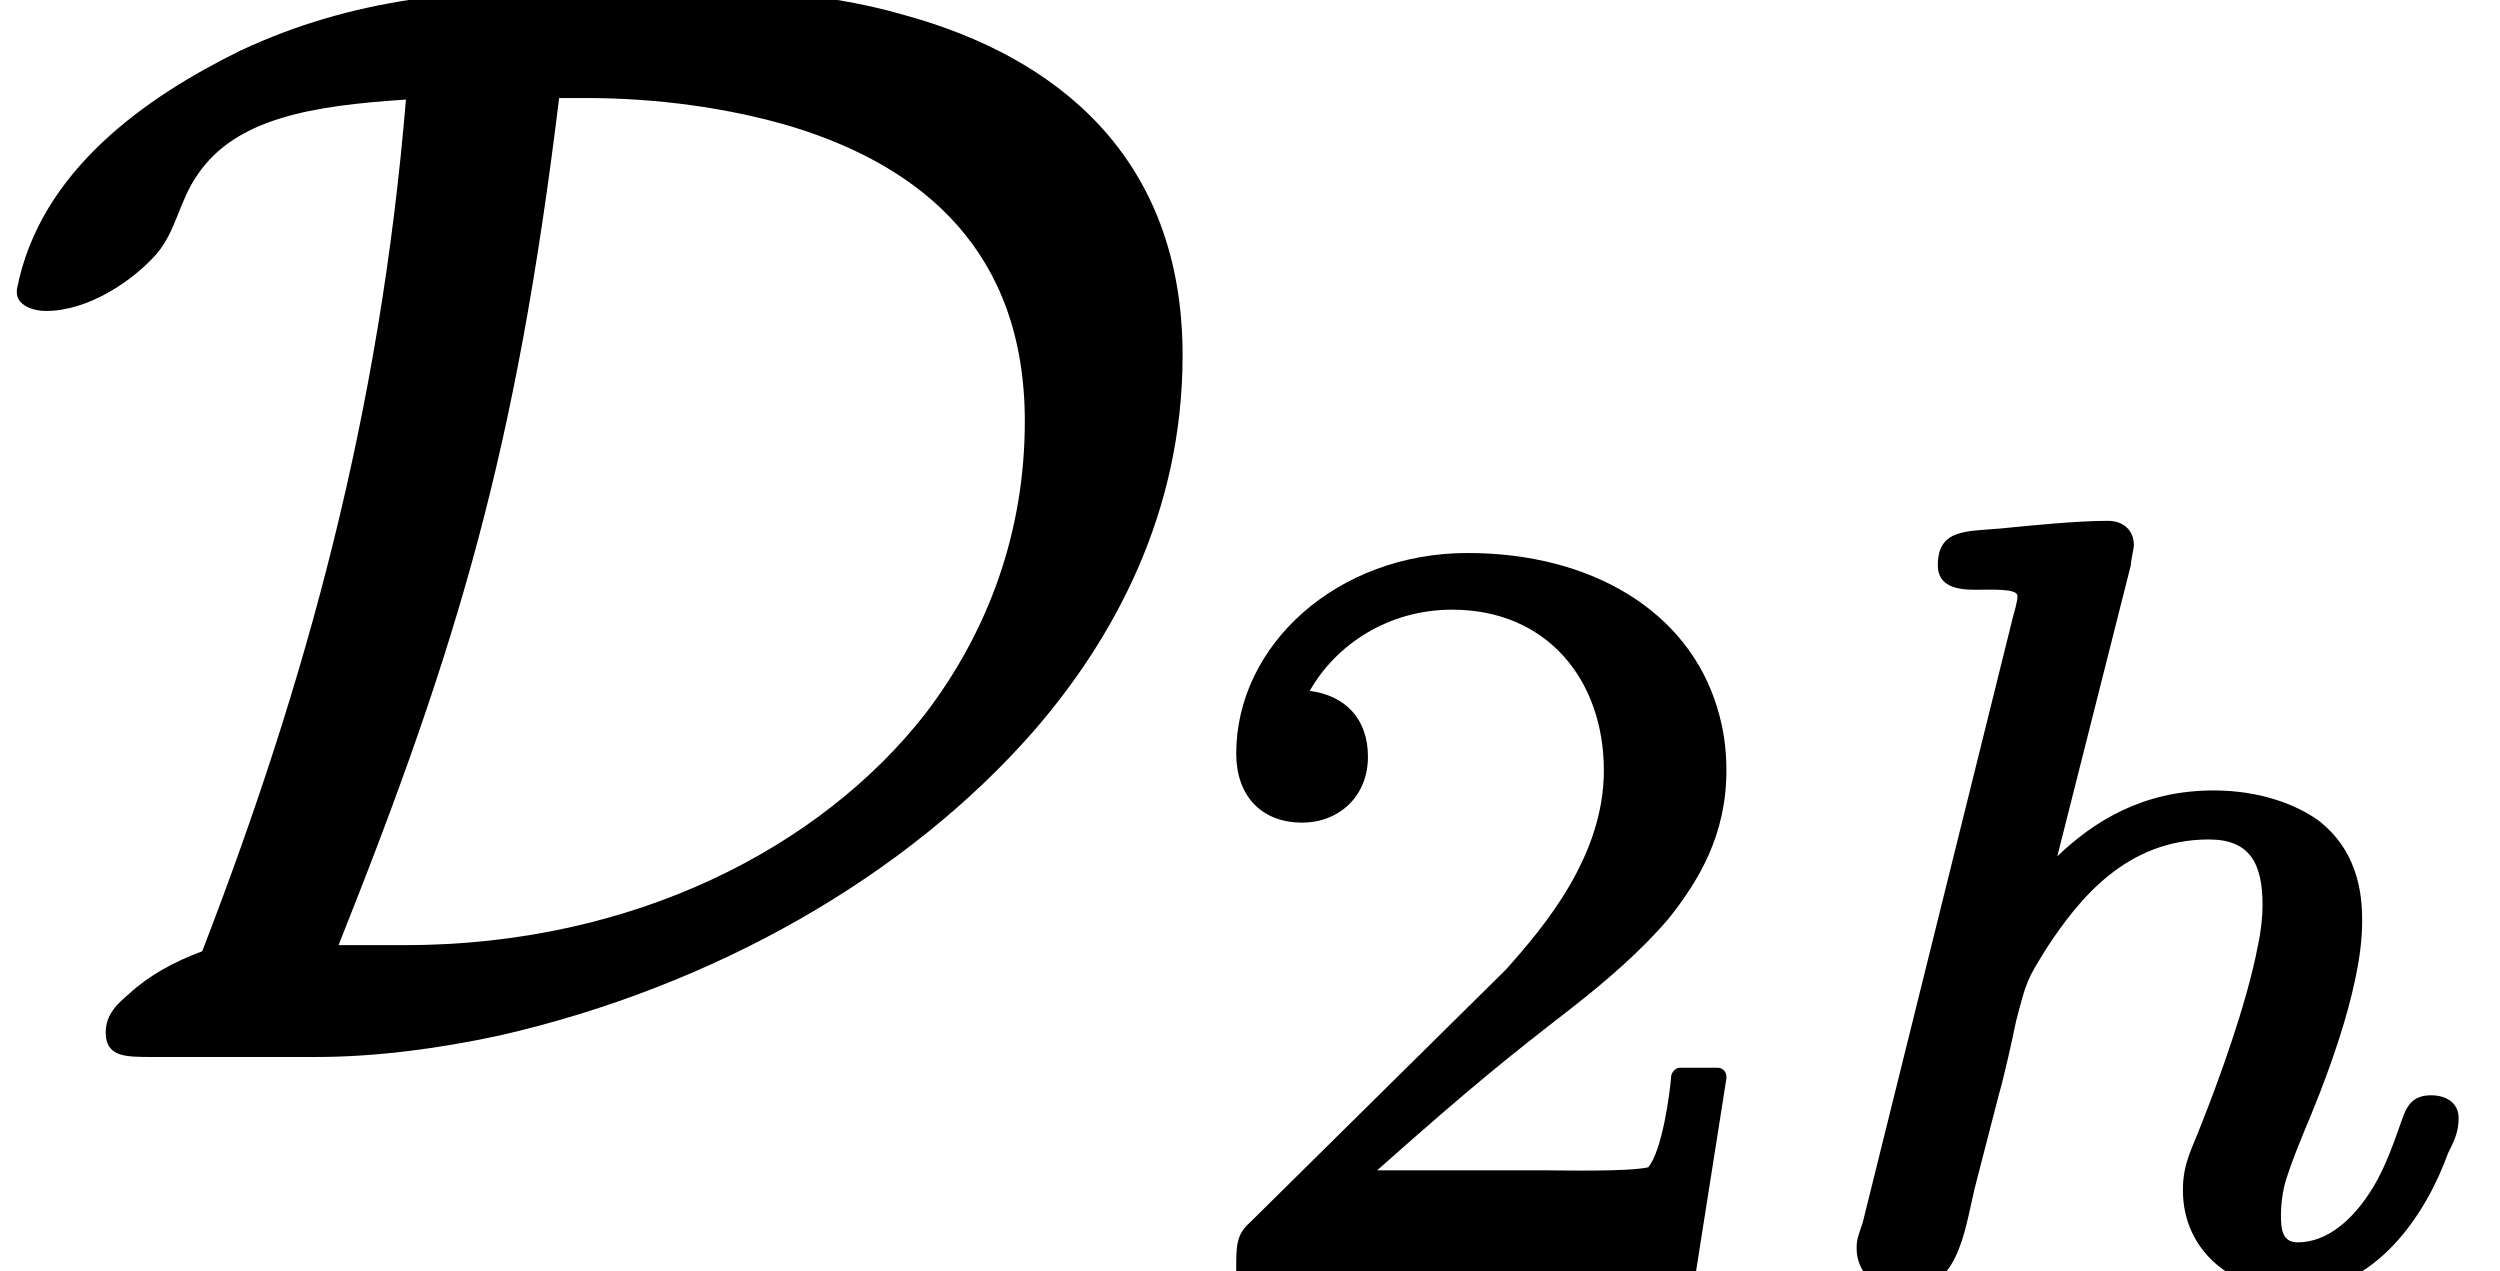 <?xml version='1.0' encoding='UTF-8'?>
<!-- This file was generated by dvisvgm 3.4 -->
<svg version='1.1' xmlns='http://www.w3.org/2000/svg' xmlns:xlink='http://www.w3.org/1999/xlink' width='16.32pt' height='8.3pt' viewBox='0 -6.81 16.32 8.3'>
<defs>
<path id='g5-104' d='M4.21-1.15C4.09-1.15 4.05-1.08 4.02-.99C3.95-.79 3.89-.63 3.8-.5C3.7-.35 3.54-.19 3.34-.19C3.24-.19 3.23-.27 3.23-.37C3.23-.44 3.24-.5 3.25-.55C3.27-.63 3.31-.74 3.38-.91C3.49-1.17 3.76-1.83 3.76-2.28C3.76-2.28 3.76-2.28 3.76-2.28C3.76-2.4 3.76-2.72 3.48-2.94C3.33-3.05 3.09-3.14 2.79-3.14C2.33-3.14 2.01-2.94 1.77-2.71L2.25-4.61C2.25-4.64 2.27-4.72 2.27-4.74C2.27-4.84 2.2-4.9 2.1-4.9C1.9-4.9 1.6-4.87 1.4-4.85C1.18-4.83 .99-4.85 .99-4.61C.99-4.48 1.1-4.45 1.23-4.45C1.23-4.45 1.23-4.45 1.23-4.45C1.34-4.45 1.51-4.46 1.51-4.41C1.51-4.37 1.49-4.31 1.48-4.27L.5-.32C.47-.23 .46-.21 .46-.15C.46 .01 .59 .13 .76 .13C1.12 .13 1.16-.24 1.23-.54L1.39-1.16C1.42-1.26 1.48-1.53 1.5-1.63C1.57-1.9 1.57-1.9 1.7-2.11C1.91-2.43 2.22-2.82 2.76-2.82C3.03-2.82 3.11-2.66 3.11-2.39C3.11-2.32 3.1-2.22 3.08-2.13C3.01-1.75 2.81-1.21 2.71-.96C2.65-.8 2.59-.71 2.59-.53C2.59-.13 2.92 .13 3.32 .13C3.85 .13 4.18-.38 4.32-.77C4.36-.85 4.39-.91 4.39-1C4.39-1.1 4.31-1.15 4.21-1.15Z'/>
<path id='g8-50' d='M.38-3.38C.38-3.11 .54-2.93 .81-2.93C1.05-2.93 1.24-3.1 1.24-3.36C1.24-3.61 1.09-3.76 .86-3.79C1.03-4.09 1.37-4.32 1.79-4.32C2.41-4.32 2.78-3.86 2.78-3.27C2.78-2.71 2.39-2.25 2.14-1.97L.47-.32C.38-.24 .38-.17 .38-.01C.38-.01 .38-.01 .38 0C.38 .03 .4 .06 .44 .06H3.31C3.34 .06 3.37 .04 3.38 .01L3.58-1.26C3.58-1.26 3.58-1.26 3.58-1.27C3.58-1.3 3.56-1.33 3.52-1.33H3.28C3.25-1.33 3.23-1.31 3.22-1.28C3.21-1.15 3.16-.79 3.07-.68C2.94-.65 2.51-.66 2.41-.66H1.3C1.93-1.22 2.17-1.41 2.57-1.72C2.8-1.9 3.02-2.09 3.2-2.3C3.4-2.55 3.58-2.85 3.58-3.27C3.58-3.42 3.56-3.55 3.52-3.68C3.33-4.31 2.7-4.69 1.89-4.69C1.04-4.69 .38-4.09 .38-3.38Z'/>
<path id='g3-68' d='M6.69-4.06C6.69-3.35 6.46-2.7 6.04-2.15C5.36-1.28 4.14-.64 2.64-.64H2.21C3-2.62 3.37-3.88 3.65-6.17H3.83C4.27-6.17 4.75-6.11 5.18-5.98C6.02-5.72 6.69-5.17 6.69-4.06ZM.3-4.78C.58-4.78 .87-4.98 1.02-5.15C1.15-5.3 1.17-5.5 1.29-5.67C1.54-6.04 2.04-6.12 2.65-6.16C2.48-4.11 2-2.36 1.32-.6C1.13-.53 .97-.44 .84-.32C.77-.26 .69-.19 .69-.07C.69 .09 .82 .09 .99 .09H2.06C2.44 .09 2.84 .04 3.26-.05C4.66-.37 5.92-1.09 6.75-2.04C7.27-2.64 7.72-3.46 7.72-4.49C7.72-5.79 6.89-6.44 5.91-6.71C5.33-6.88 4.72-6.89 4.01-6.89H4C4-6.89 4-6.89 4-6.89C3-6.89 2.3-6.82 1.57-6.48C.96-6.18 .26-5.7 .11-4.92C.11-4.91 .11-4.91 .11-4.9C.11-4.82 .21-4.78 .3-4.78Z'/>
</defs>
<g id='page486'>
<use x='0' y='0' xlink:href='#g3-68'/>
<use x='7.69' y='1.49' xlink:href='#g8-50'/>
<use x='11.66' y='1.49' xlink:href='#g5-104'/>
</g>
</svg>